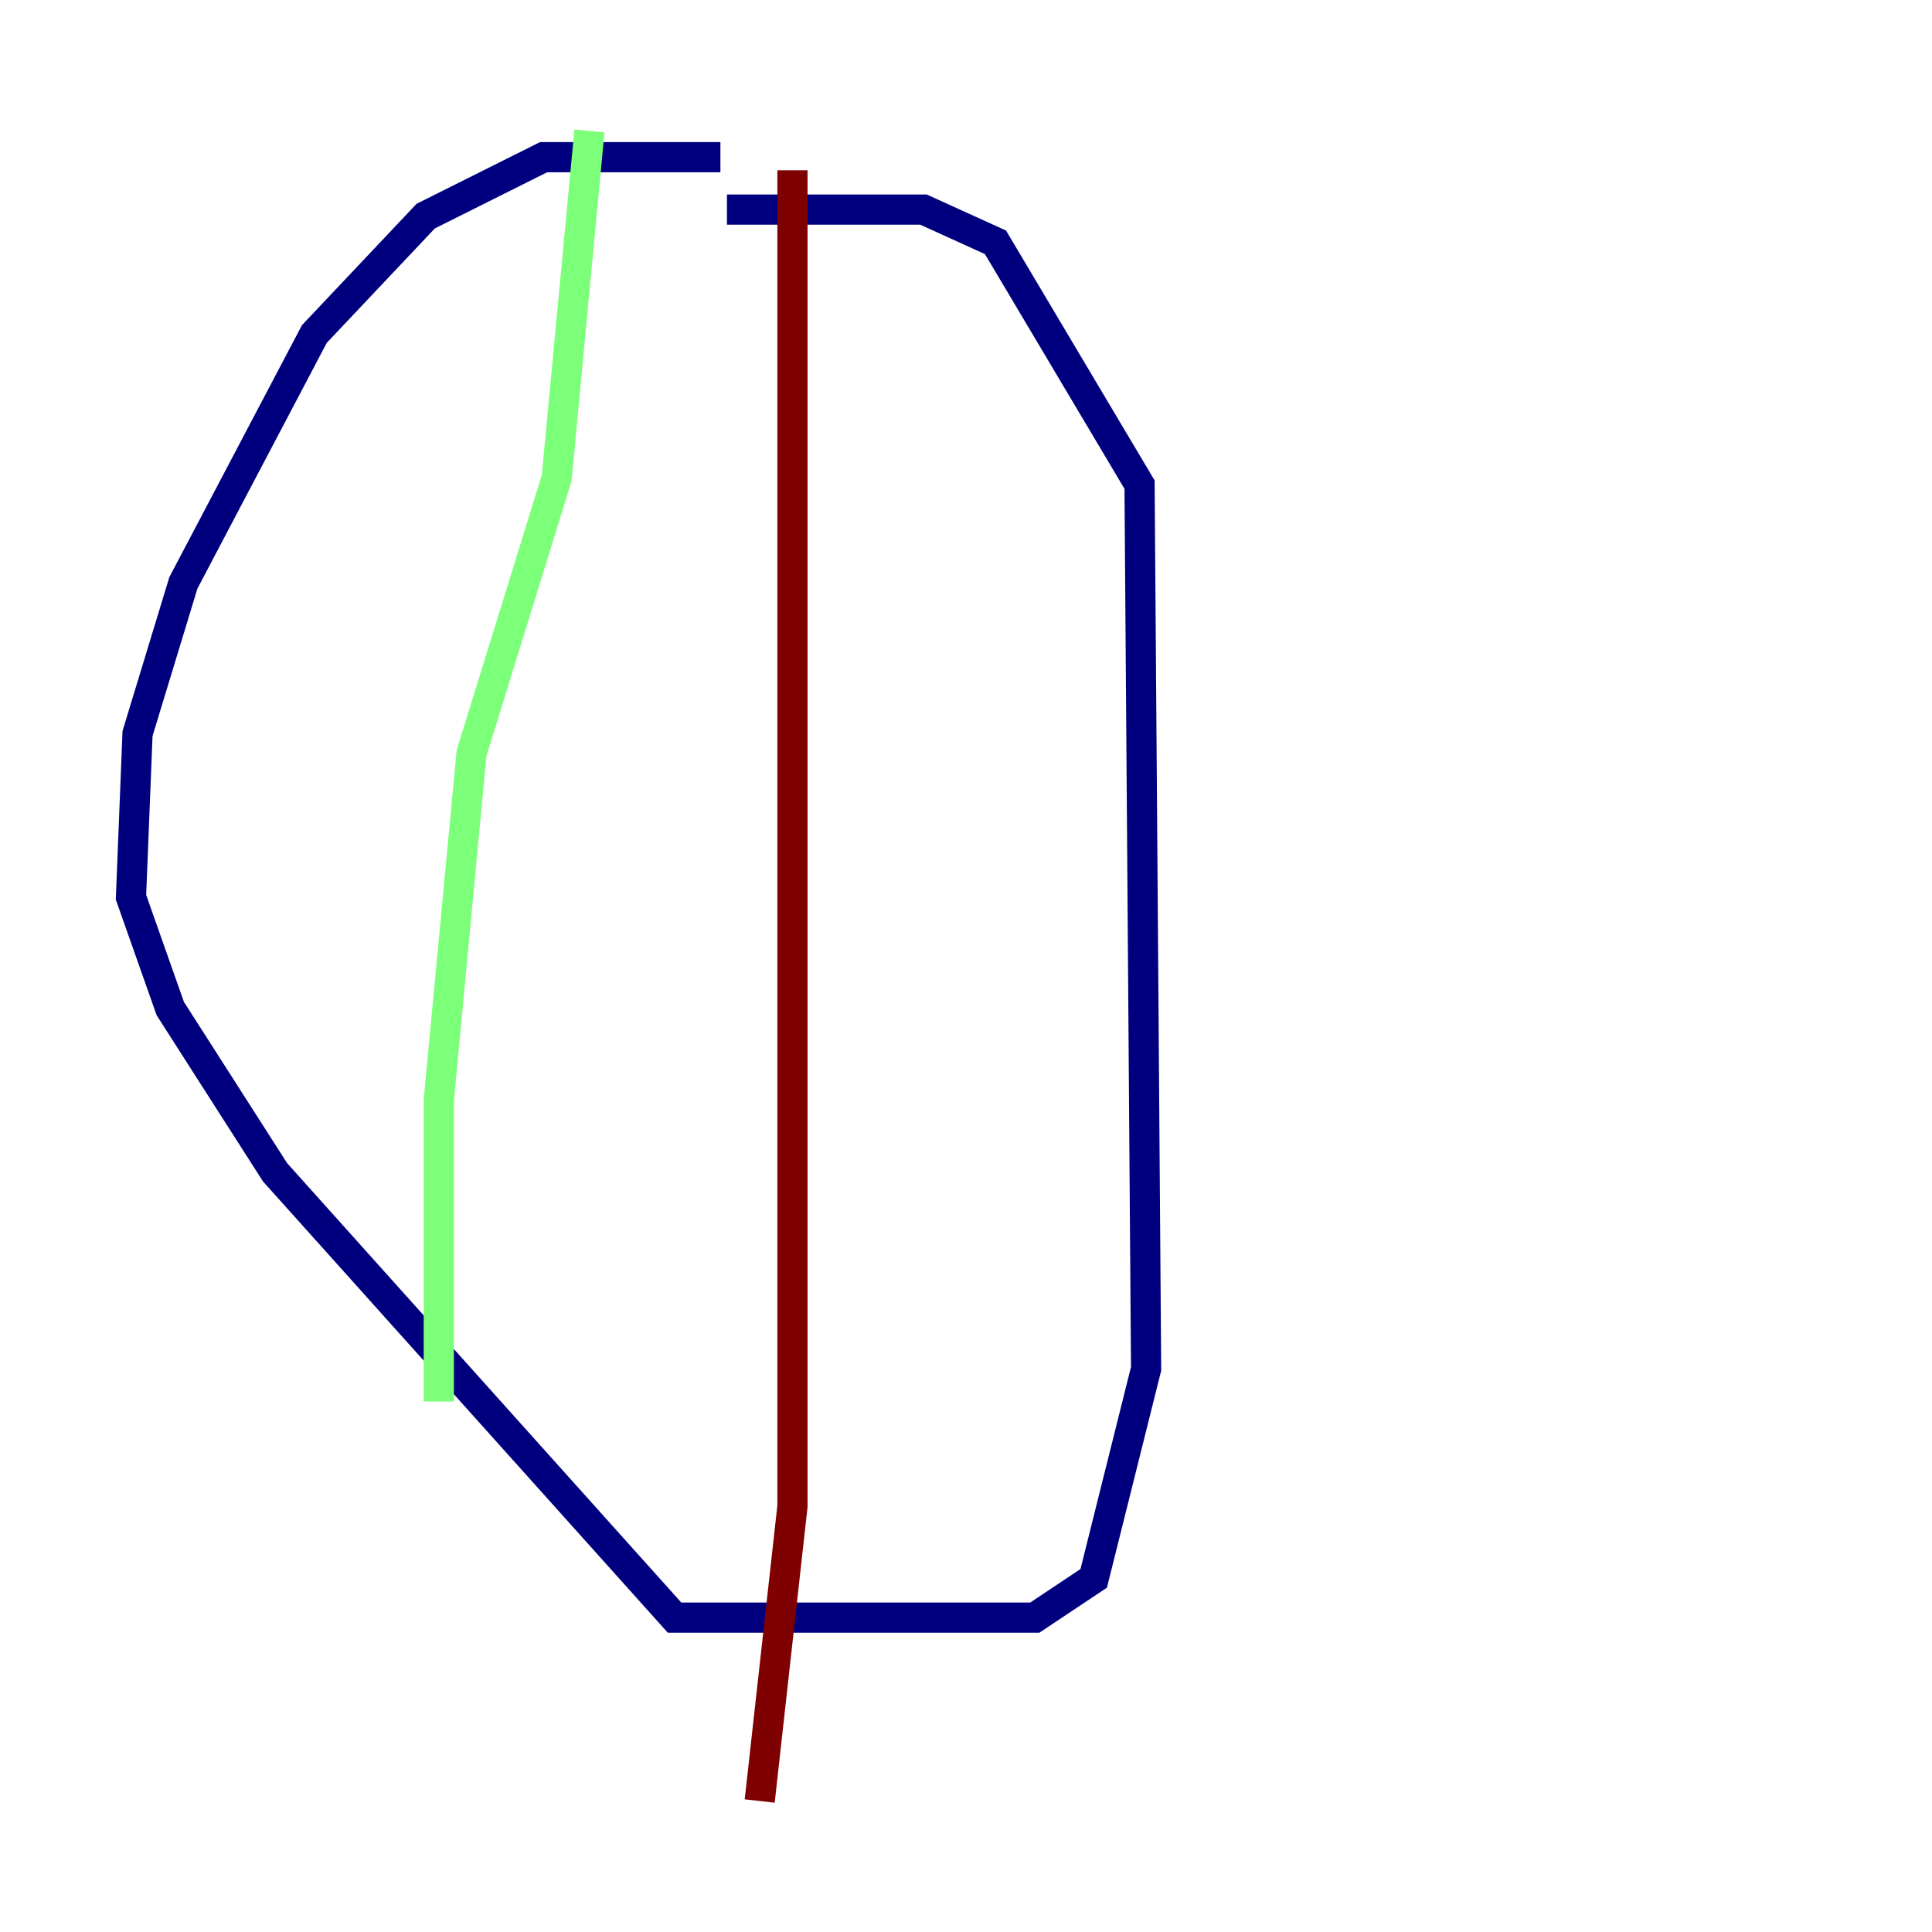 <?xml version="1.0" encoding="utf-8" ?>
<svg baseProfile="tiny" height="128" version="1.2" viewBox="0,0,128,128" width="128" xmlns="http://www.w3.org/2000/svg" xmlns:ev="http://www.w3.org/2001/xml-events" xmlns:xlink="http://www.w3.org/1999/xlink"><defs /><polyline fill="none" points="47.729,10.414 36.014,10.414 28.203,14.319 20.827,22.129 12.149,38.617 9.112,48.597 8.678,59.444 11.281,66.82 18.224,77.668 44.691,107.173 68.556,107.173 72.461,104.57 75.932,90.685 75.498,32.108 65.953,16.054 61.18,13.885 48.163,13.885" stroke="#00007f" stroke-width="2" /><polyline fill="none" points="39.051,8.678 36.881,31.675 31.241,49.898 29.071,72.895 29.071,92.854" stroke="#7cff79" stroke-width="2" /><polyline fill="none" points="52.502,11.281 52.502,99.797 50.332,119.322" stroke="#7f0000" stroke-width="2" /></svg>